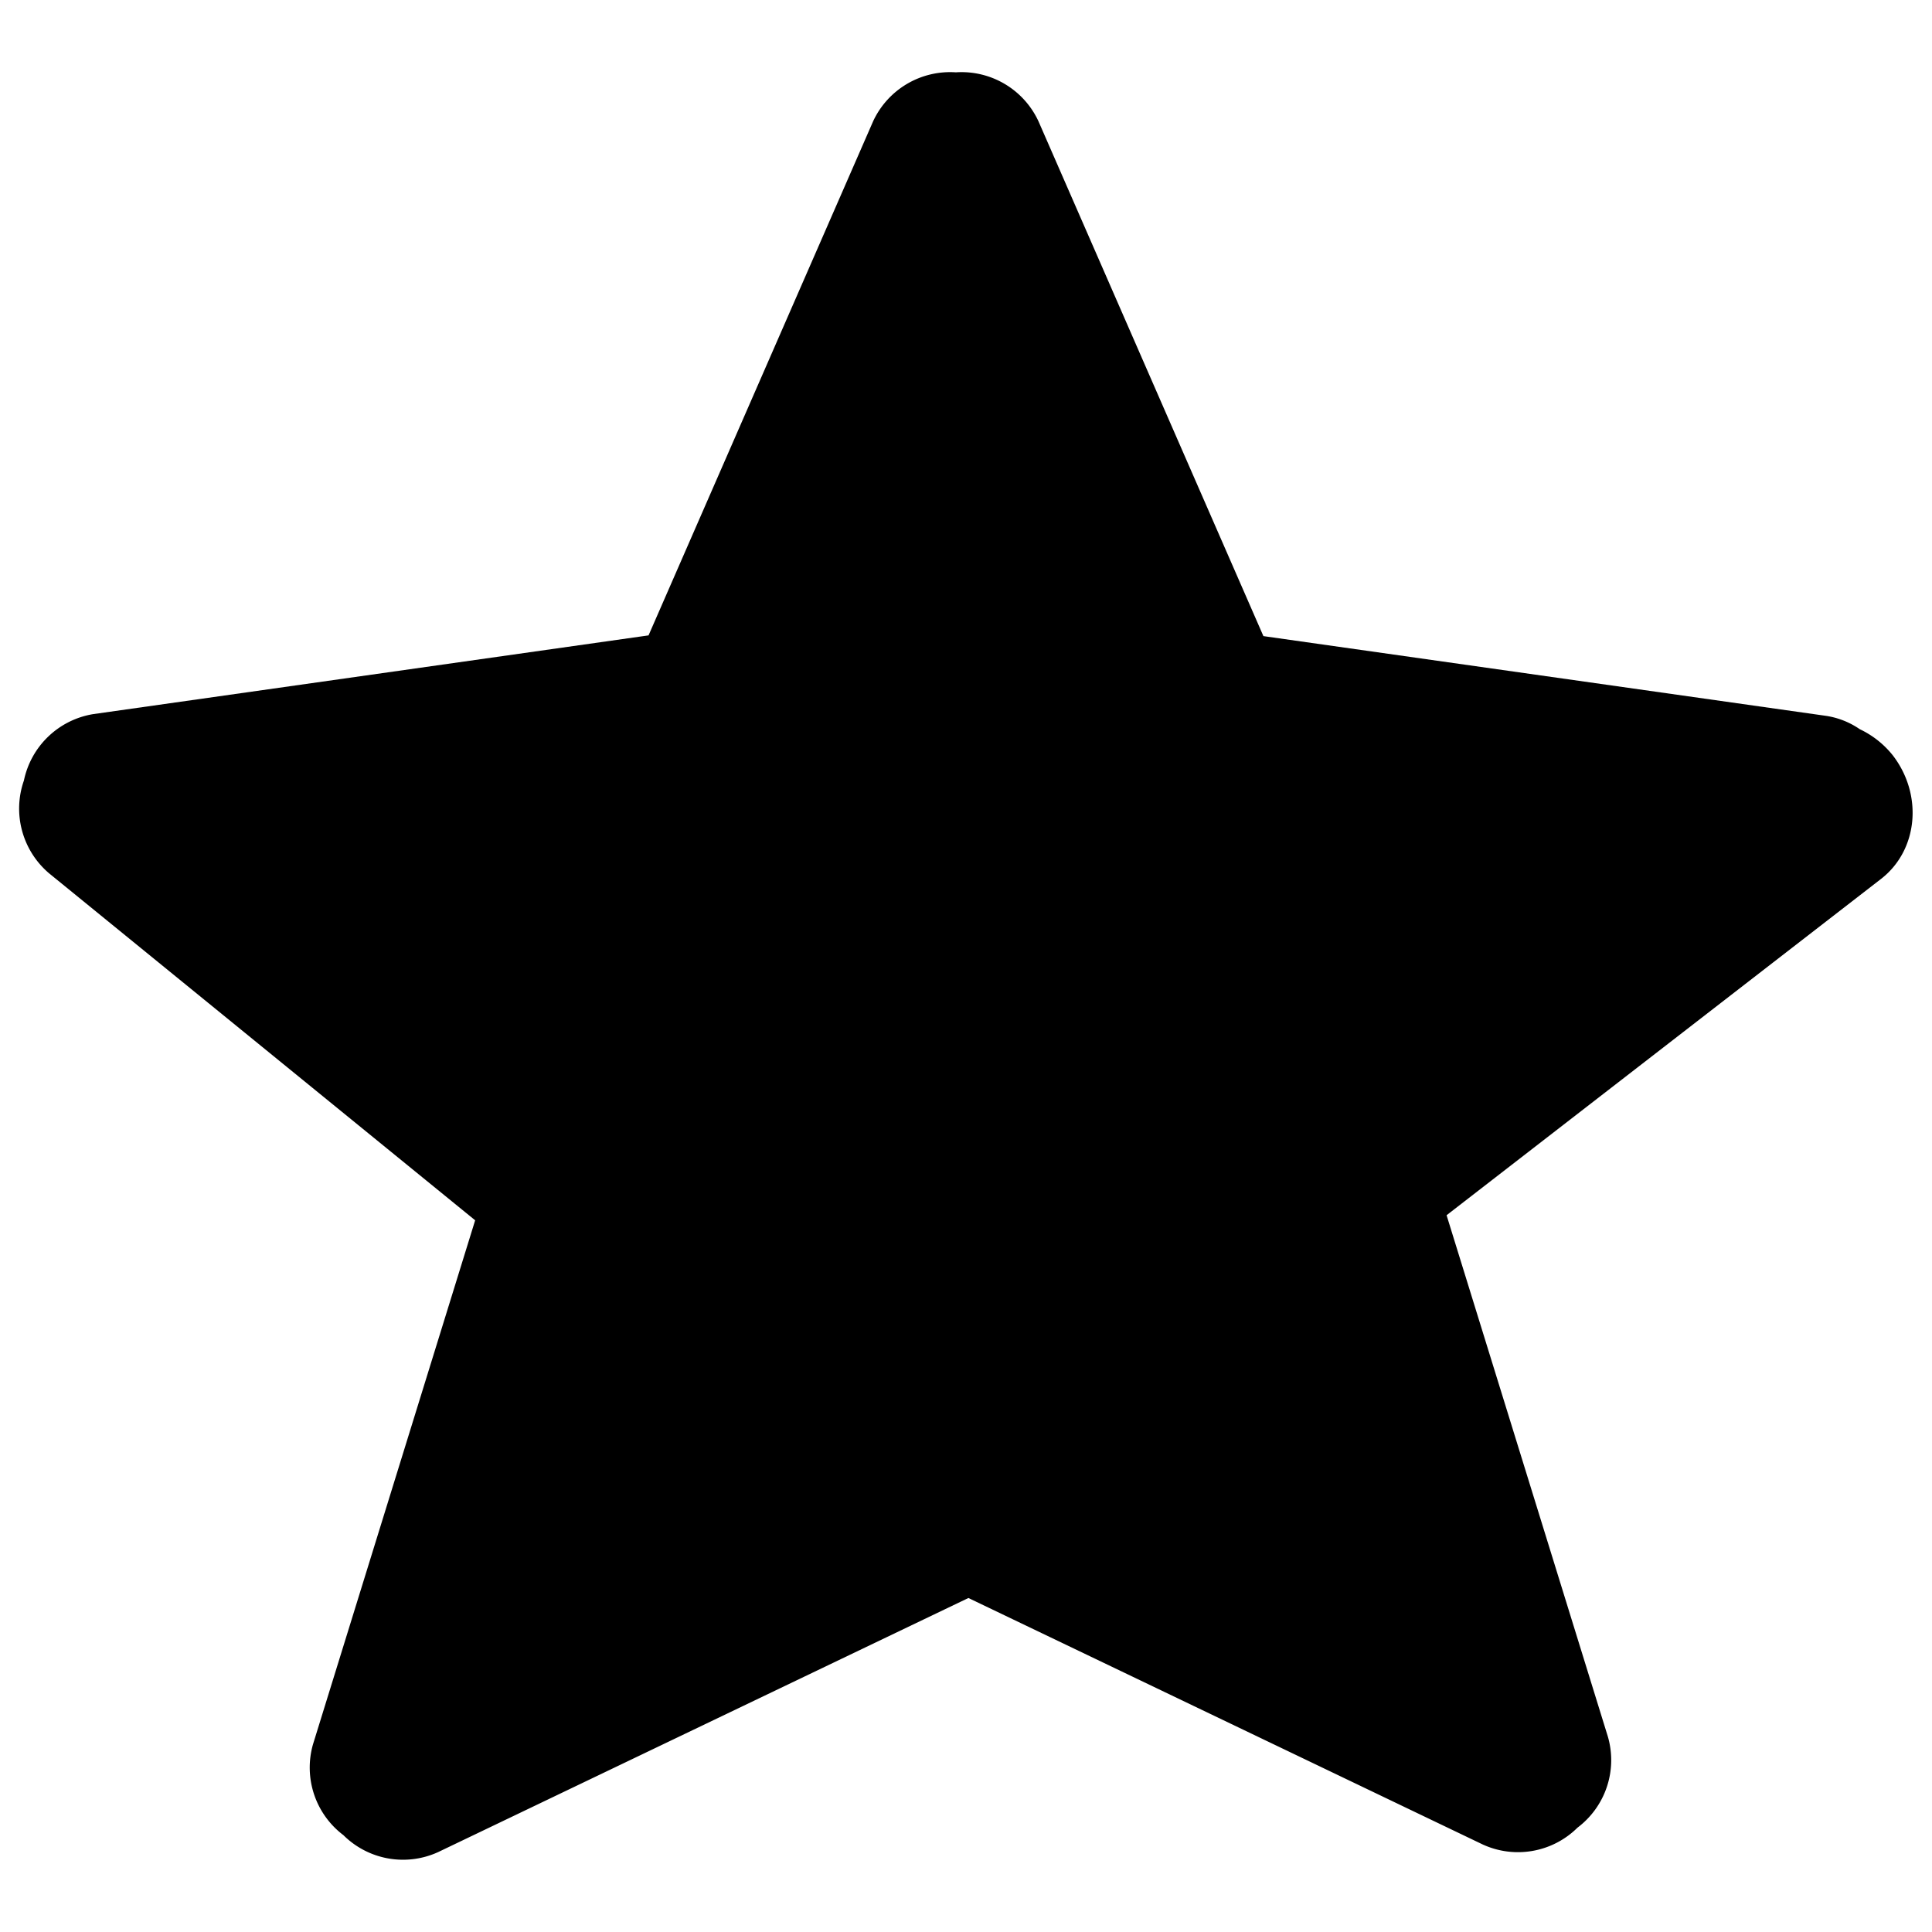 <?xml version="1.0" standalone="no"?><!DOCTYPE svg PUBLIC "-//W3C//DTD SVG 1.1//EN" "http://www.w3.org/Graphics/SVG/1.1/DTD/svg11.dtd"><svg t="1585316646832" class="icon" viewBox="0 0 1024 1024" version="1.1" xmlns="http://www.w3.org/2000/svg" p-id="2038" xmlns:xlink="http://www.w3.org/1999/xlink" width="200" height="200"><defs><style type="text/css"></style></defs><path d="M1003.2 400.32a49.408 49.408 0 0 0-17.472-13.824 42.88 42.88 0 0 0-17.6-7.04l-298.496-42.304L550.4 64.256a44.928 44.928 0 0 0-43.776-25.92 44.992 44.992 0 0 0-43.84 25.92l-119.04 272.512-294.336 41.728a44.928 44.928 0 0 0-36.736 35.2 44.992 44.992 0 0 0 13.312 49.152l225.856 183.936-85.952 277.76a44.864 44.864 0 0 0 16.128 48.128 44.8 44.8 0 0 0 50.24 8.96l281.024-134.656 272.576 130.624a44.8 44.8 0 0 0 50.24-8.896 44.8 44.8 0 0 0 16.128-48.192l-85.504-276.416 230.336-178.304c19.584-15.232 22.272-44.544 6.144-65.472z" p-id="2039"></path></svg>